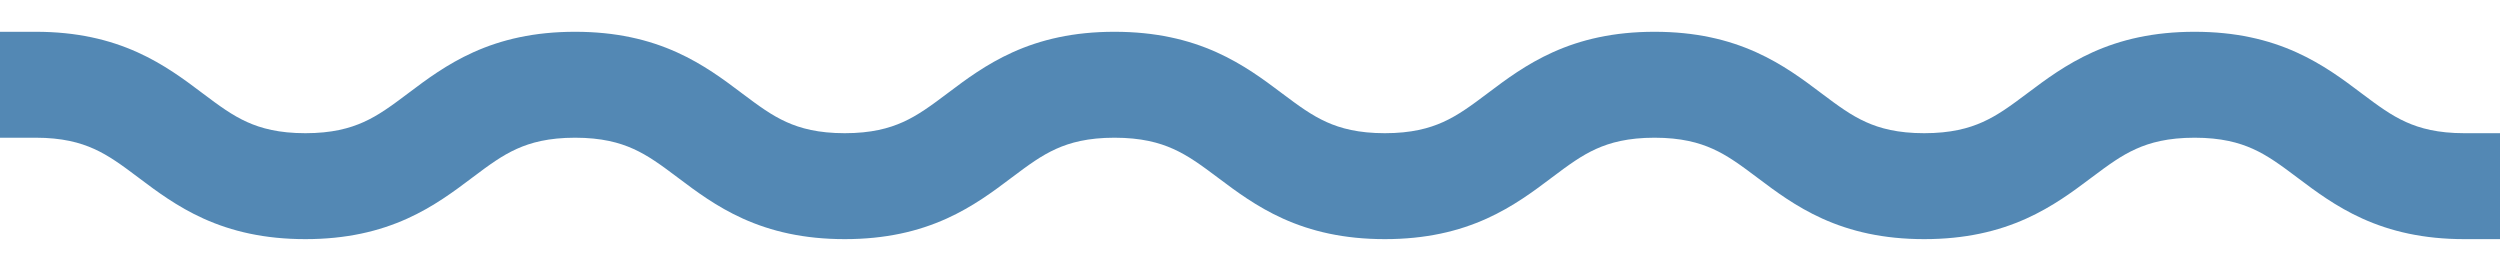 <svg width="236" height="25" viewBox="0 0 236 25" fill="none" xmlns="http://www.w3.org/2000/svg">
<g clip-path="url(#clip0_53_1313)">
<path fill-rule="evenodd" clip-rule="evenodd" d="M-1.629 3H3.371C7.233 3 10.323 3.737 12.986 4.939C15.485 6.066 17.454 7.548 18.982 8.698C19.024 8.73 19.065 8.761 19.106 8.791C20.742 10.022 21.917 10.884 23.328 11.521C24.643 12.114 26.326 12.574 28.829 12.574C31.332 12.574 33.014 12.114 34.33 11.521C35.741 10.884 36.915 10.022 38.552 8.791C38.593 8.761 38.634 8.73 38.675 8.698C40.204 7.548 42.173 6.066 44.672 4.939C47.334 3.737 50.425 3 54.286 3C58.147 3 61.238 3.737 63.901 4.939C66.399 6.066 68.368 7.548 69.897 8.698C69.939 8.73 69.98 8.761 70.02 8.791C71.657 10.022 72.832 10.884 74.243 11.521C75.558 12.115 77.24 12.574 79.744 12.574C82.247 12.574 83.929 12.115 85.244 11.521C86.656 10.884 87.83 10.022 89.467 8.791L89.59 8.699C91.118 7.548 93.088 6.066 95.586 4.939C98.249 3.737 101.34 3 105.201 3C109.075 3 112.177 3.735 114.848 4.935C117.363 6.064 119.341 7.549 120.879 8.703L120.991 8.787C122.635 10.02 123.812 10.883 125.226 11.521C126.543 12.115 128.226 12.574 130.729 12.574C133.232 12.574 134.914 12.115 136.23 11.521C137.641 10.884 138.815 10.022 140.452 8.791L140.575 8.698C142.104 7.548 144.073 6.066 146.572 4.939C149.234 3.737 152.325 3 156.186 3C160.047 3 163.138 3.737 165.8 4.939C168.299 6.066 170.268 7.548 171.797 8.698L171.92 8.791C173.557 10.022 174.731 10.884 176.143 11.521C177.458 12.115 179.14 12.574 181.644 12.574C184.158 12.574 185.848 12.114 187.17 11.519C188.587 10.881 189.766 10.018 191.407 8.787L191.53 8.695C193.063 7.544 195.037 6.063 197.54 4.936C200.207 3.736 203.303 3 207.171 3C211.032 3 214.123 3.737 216.785 4.939C219.284 6.066 221.253 7.548 222.782 8.698L222.905 8.791C224.542 10.022 225.716 10.884 227.128 11.521C228.443 12.115 230.125 12.574 232.629 12.574H237.629V22.574H232.629C228.767 22.574 225.676 21.837 223.014 20.636C220.515 19.508 218.546 18.026 217.018 16.876L216.894 16.783C215.257 15.552 214.083 14.69 212.672 14.053C211.356 13.46 209.674 13 207.171 13C204.657 13 202.966 13.46 201.645 14.056C200.227 14.693 199.048 15.556 197.408 16.787L197.284 16.88C195.751 18.03 193.778 19.511 191.274 20.638C188.607 21.838 185.511 22.574 181.644 22.574C177.782 22.574 174.691 21.837 172.029 20.636C169.53 19.508 167.561 18.026 166.033 16.876L165.909 16.783C164.272 15.552 163.098 14.69 161.687 14.053C160.371 13.46 158.689 13 156.186 13C153.683 13 152.001 13.46 150.685 14.053C149.274 14.69 148.1 15.552 146.463 16.783L146.34 16.876C144.811 18.026 142.842 19.508 140.343 20.636C137.681 21.837 134.59 22.574 130.729 22.574C126.867 22.574 123.777 21.837 121.114 20.636C118.622 19.512 116.654 18.035 115.125 16.887L114.991 16.787C113.353 15.558 112.171 14.695 110.751 14.057C109.424 13.461 107.726 13 105.201 13C102.698 13 101.015 13.46 99.7 14.053C98.289 14.69 97.114 15.552 95.478 16.783L95.354 16.876C93.826 18.026 91.857 19.508 89.358 20.636C86.696 21.837 83.605 22.574 79.744 22.574C75.883 22.574 72.792 21.837 70.129 20.636C67.63 19.508 65.661 18.026 64.133 16.876C64.091 16.845 64.05 16.814 64.009 16.783C62.373 15.552 61.198 14.69 59.787 14.053C58.472 13.46 56.789 13 54.286 13C51.783 13 50.101 13.46 48.785 14.053C47.374 14.69 46.2 15.552 44.563 16.783C44.522 16.814 44.481 16.845 44.44 16.876C42.911 18.026 40.942 19.508 38.443 20.636C35.781 21.837 32.69 22.574 28.829 22.574C24.968 22.574 21.877 21.837 19.214 20.636C16.716 19.508 14.746 18.026 13.218 16.876C13.177 16.845 13.135 16.814 13.095 16.783C11.458 15.552 10.284 14.69 8.872 14.053C7.557 13.46 5.875 13 3.371 13H-1.629V3Z" fill="#5388B4"/>
</g>
<defs>
<clipPath id="clip0_53_1313">
<rect width="236" height="25" fill="white"/>
</clipPath>
</defs>
</svg>
